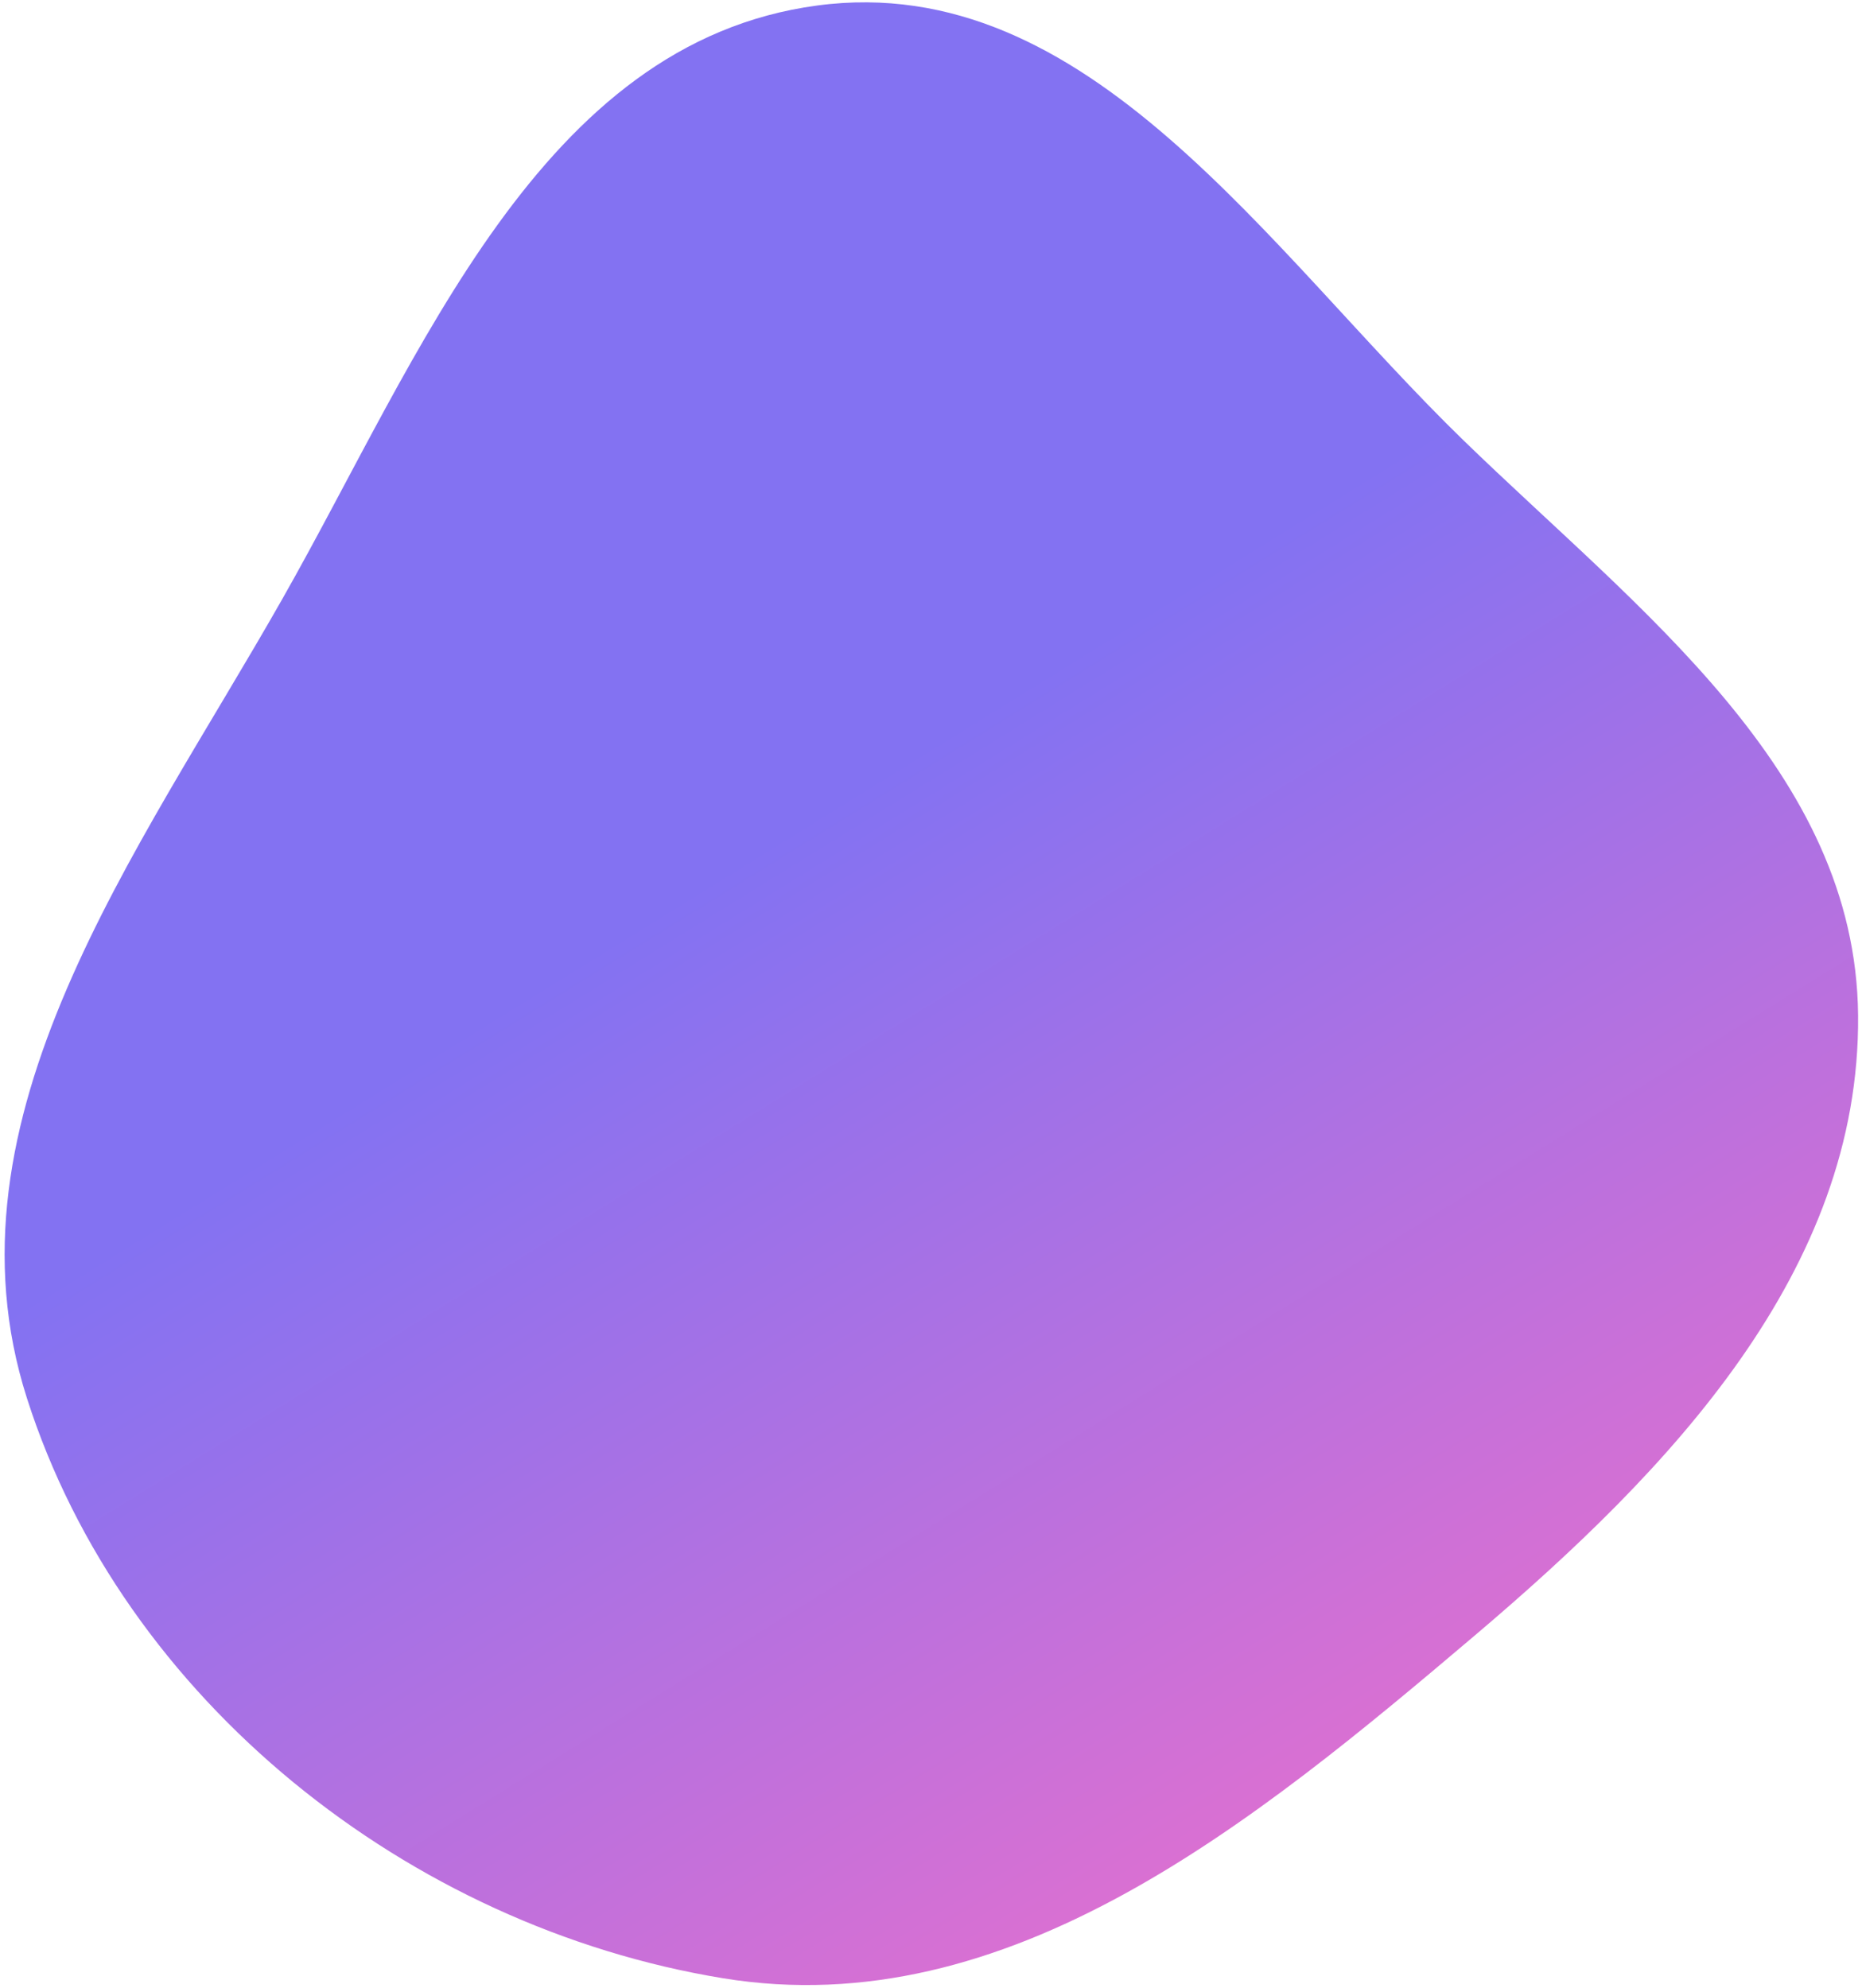 <svg width="355" height="379" viewBox="0 0 355 379" fill="none" xmlns="http://www.w3.org/2000/svg">
<path fill-rule="evenodd" clip-rule="evenodd" d="M279.122 84.047C312.55 116.474 353.834 146.951 354.254 193.564C354.693 242.274 318.353 280.27 281.174 311.795C239.014 347.545 192.258 386.07 137.774 377.127C77.965 367.31 23.534 324.225 5.112 266.484C-11.924 213.087 26.163 162.92 53.865 114.123C80.221 67.697 102.917 8.112 155.797 1.051C207.517 -5.854 241.704 47.749 279.122 84.047Z" fill="url(#paint0_linear_698_5006)"/>
<defs>
<linearGradient id="paint0_linear_698_5006" x1="200.362" y1="127.578" x2="333.901" y2="343.405" gradientUnits="userSpaceOnUse">
<stop stop-color="#8372F2"/>
<stop offset="1" stop-color="#ED6FCB"/>
</linearGradient>
</defs>
</svg>
